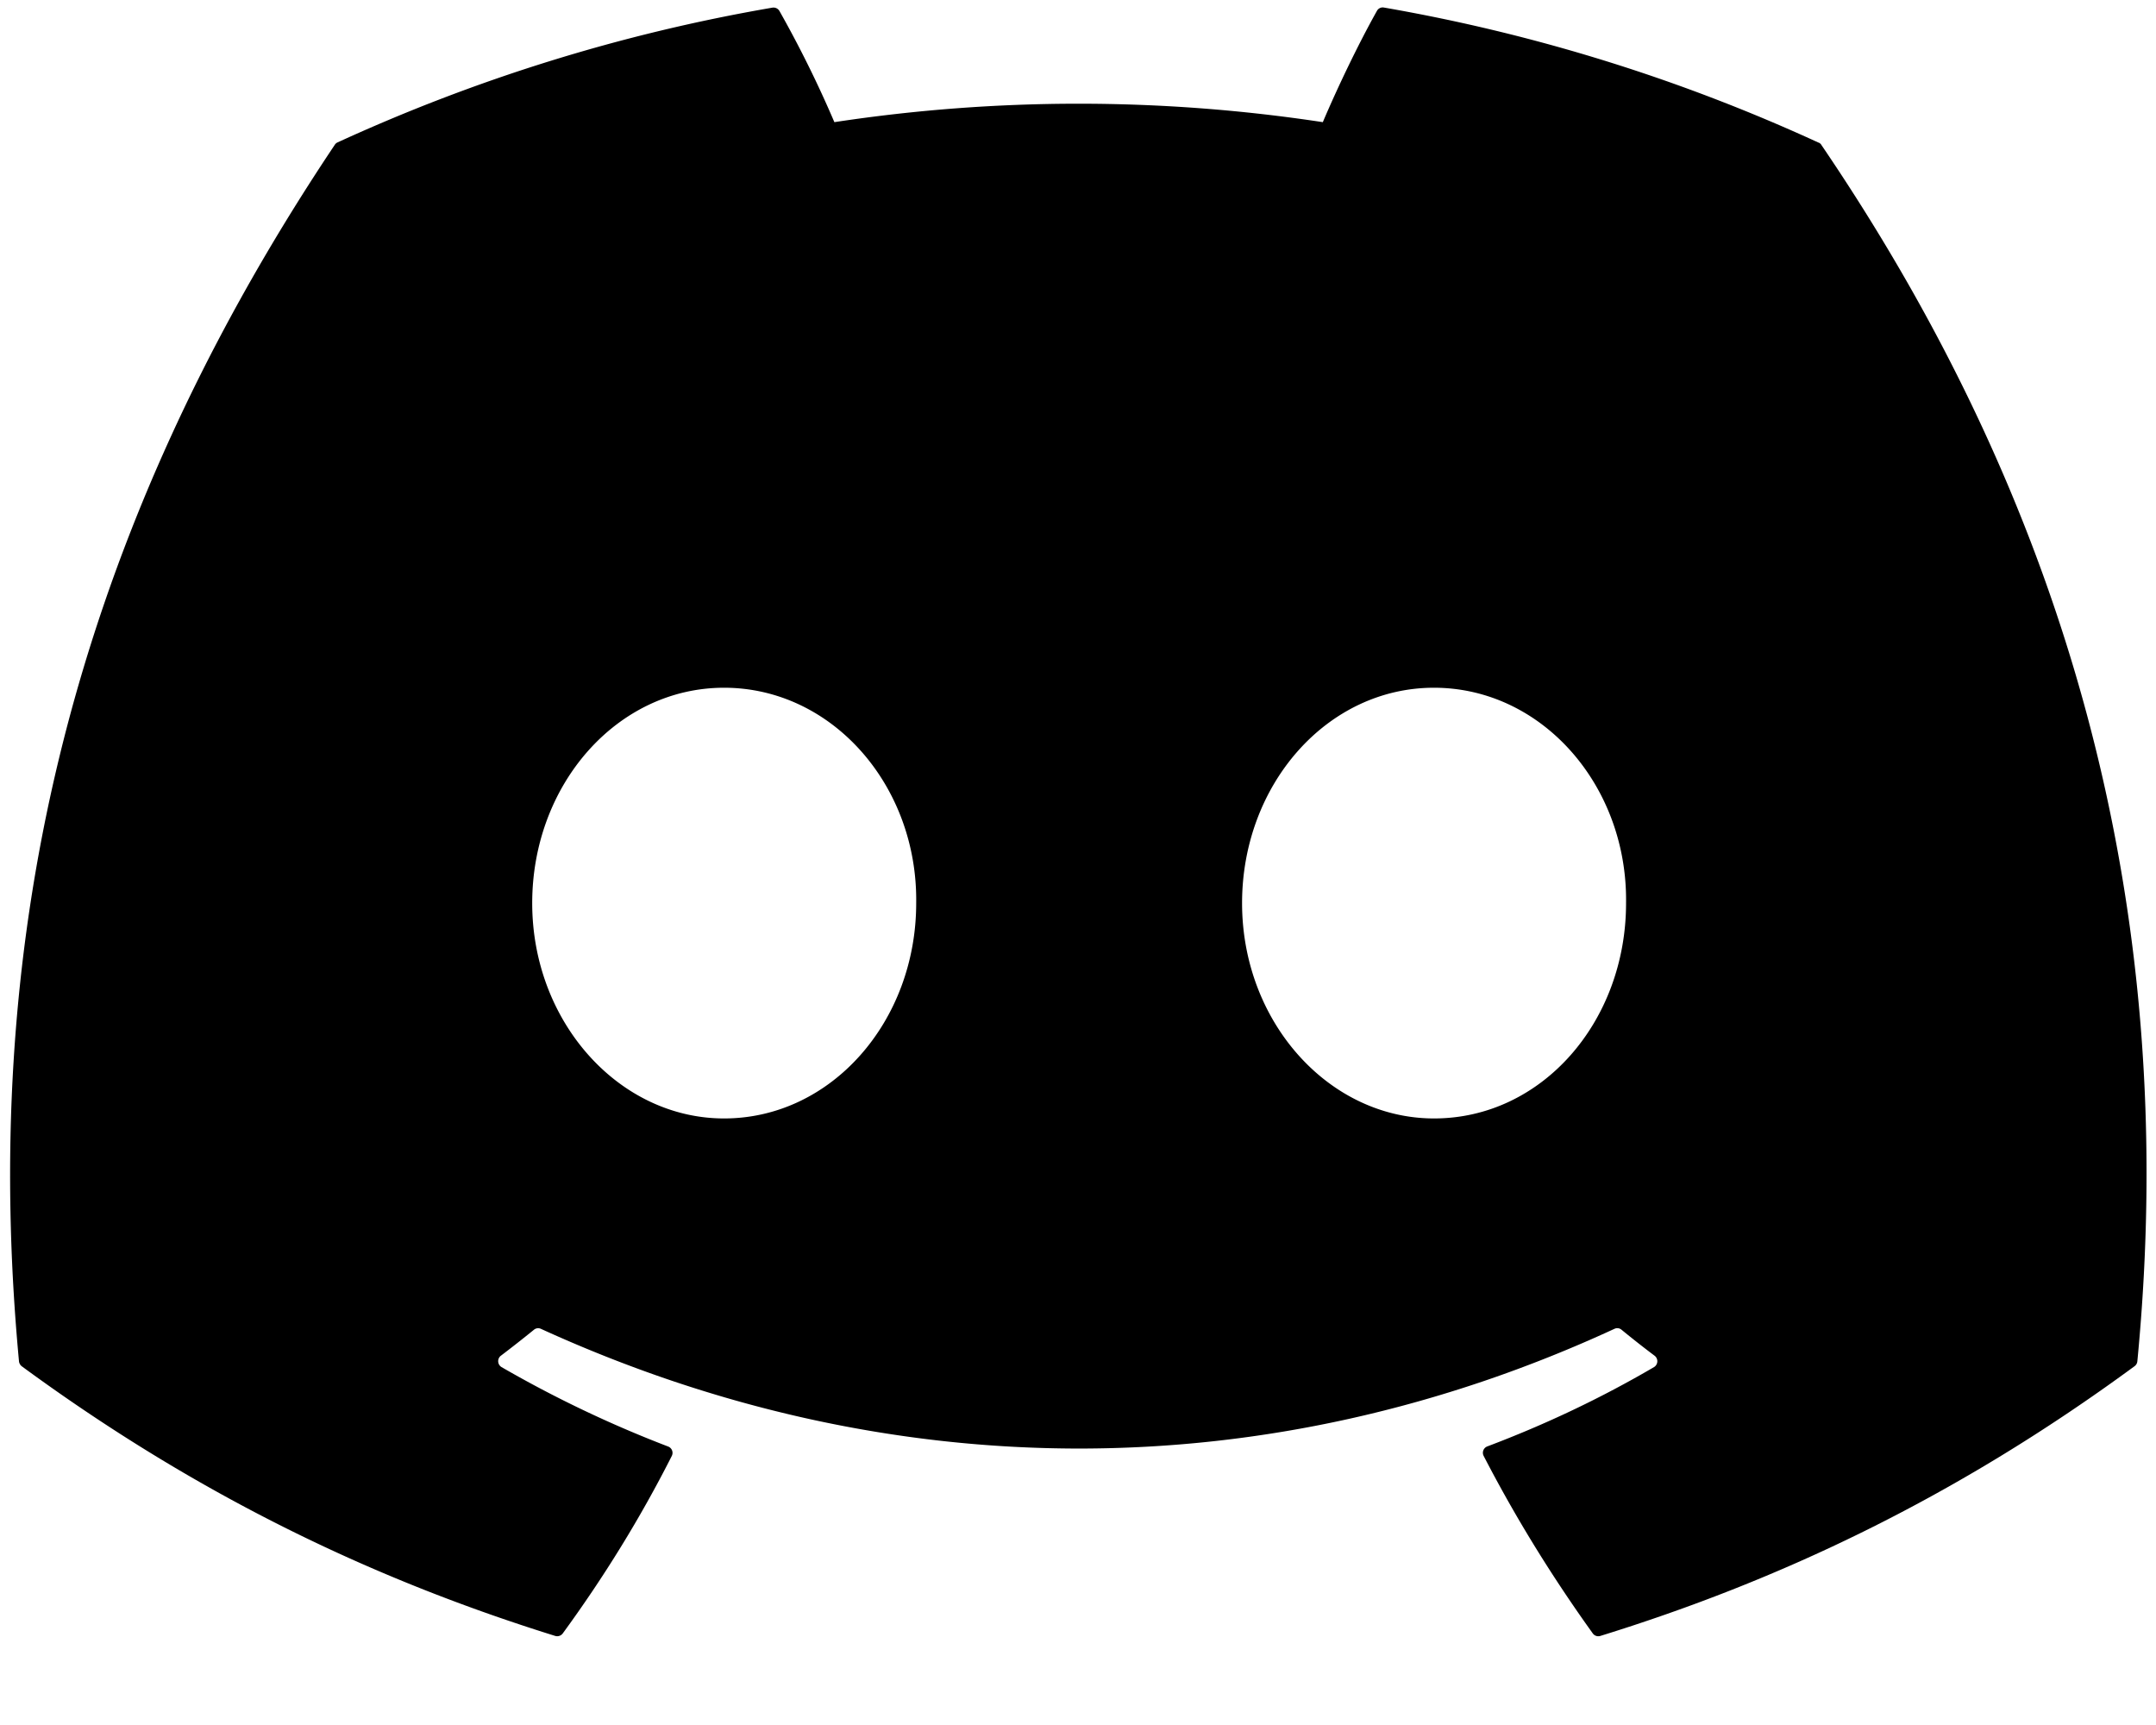 <svg width="20" height="16" fill="none" xmlns="http://www.w3.org/2000/svg"><path d="M16.87 1.323A16.343 16.343 0 0 0 12.838.07a.061.061 0 0 0-.065.031c-.174.31-.367.714-.502 1.032a15.088 15.088 0 0 0-4.531 0 10.442 10.442 0 0 0-.51-1.032.064.064 0 0 0-.065-.03c-1.415.243-2.77.67-4.034 1.25a.058.058 0 0 0-.026.023C.534 5.184-.17 8.928.176 12.625a.068.068 0 0 0 .025.047c1.696 1.245 3.338 2 4.95 2.502a.064.064 0 0 0 .069-.023c.38-.52.72-1.07 1.012-1.647a.063.063 0 0 0-.034-.087 10.826 10.826 0 0 1-1.546-.737.064.064 0 0 1-.006-.105c.103-.078.207-.16.307-.241a.061.061 0 0 1 .064-.009c3.243 1.481 6.754 1.481 9.96 0a.061.061 0 0 1 .064.008c.1.082.204.164.308.242a.064.064 0 0 1-.005.105c-.494.289-1.007.532-1.547.736a.063.063 0 0 0-.034.088c.298.577.638 1.125 1.012 1.646a.063.063 0 0 0 .07.024c1.619-.501 3.261-1.257 4.956-2.502a.064.064 0 0 0 .026-.046c.413-4.275-.692-7.988-2.93-11.28a.05.05 0 0 0-.026-.023ZM6.717 10.374c-.976 0-1.78-.896-1.78-1.997s.788-1.998 1.78-1.998c1 0 1.797.905 1.782 1.998 0 1.1-.79 1.997-1.782 1.997Zm6.586 0c-.977 0-1.781-.896-1.781-1.997s.789-1.998 1.78-1.998c1 0 1.797.905 1.782 1.998 0 1.1-.781 1.997-1.781 1.997Z" fill="currentColor"/></svg>